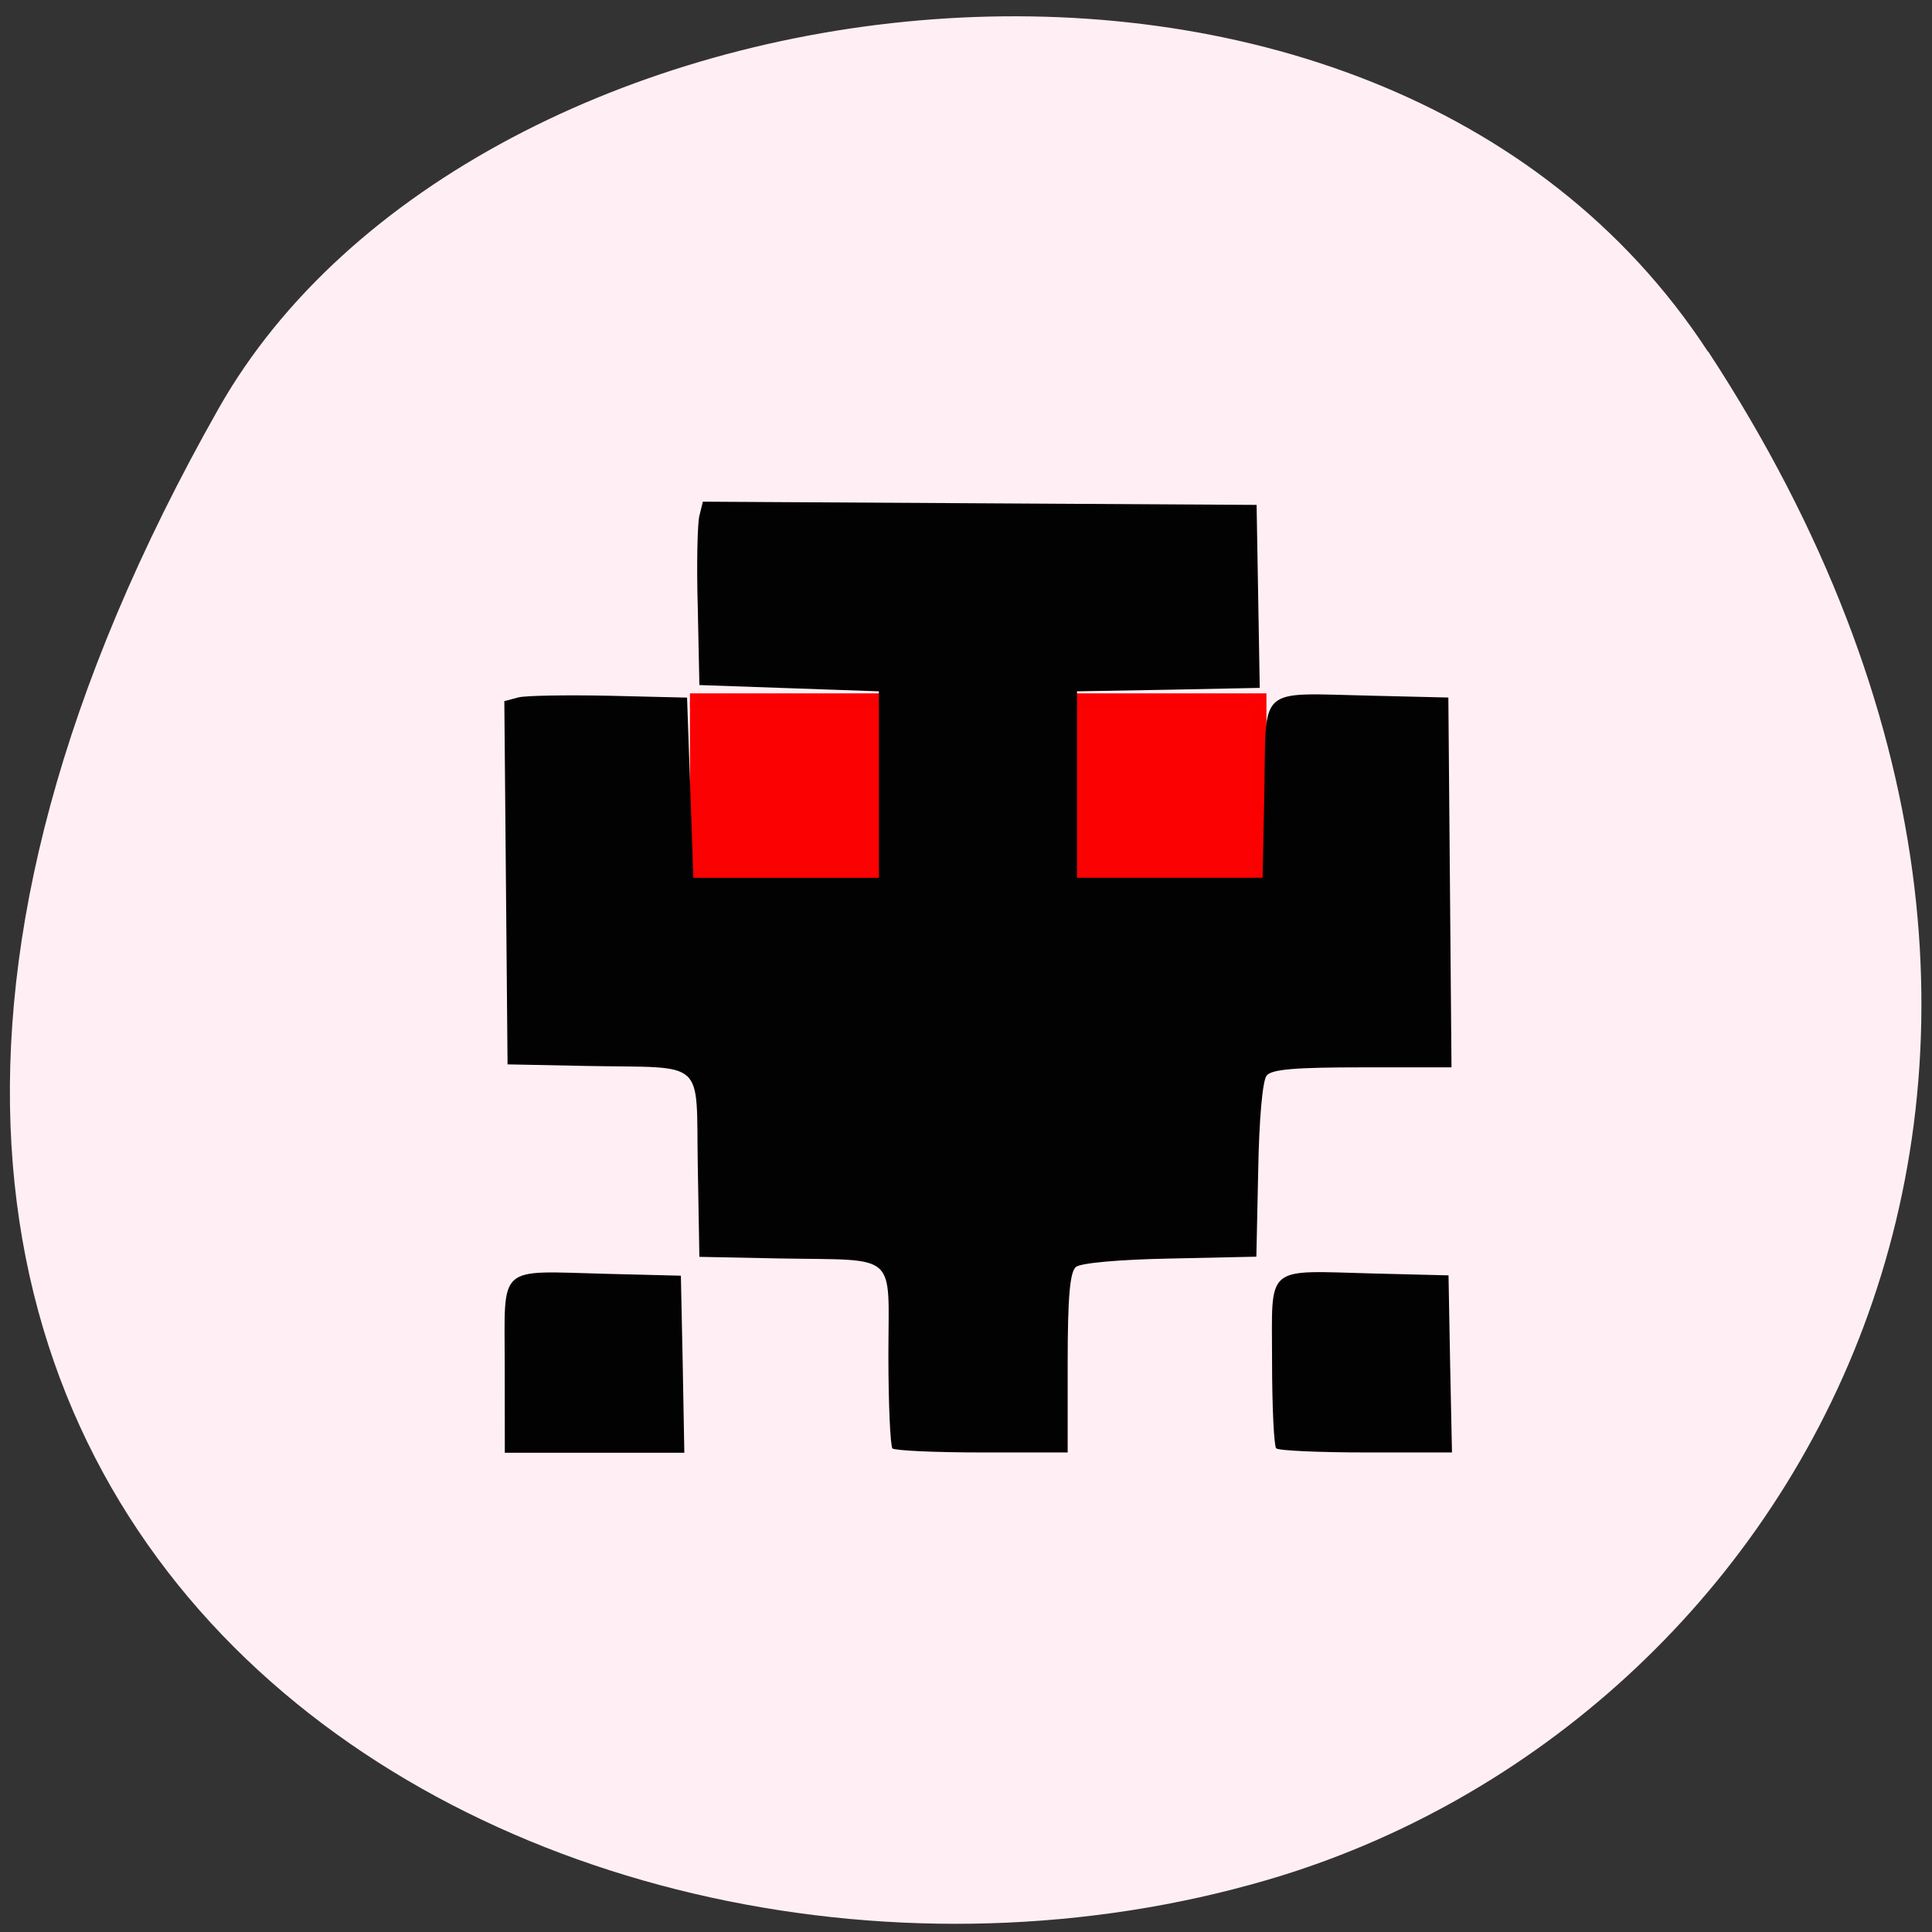<svg xmlns="http://www.w3.org/2000/svg" viewBox="0 0 24 24"><rect x="0" y="0" width="24" height="24" fill="#333333" stroke="none"/><path d="m 21.22 4.367 c 5.84 8.926 1.129 17.06 -5.484 18.988 c -8.898 2.598 -20.977 -4.227 -13.02 -18.281 c 3.164 -5.586 14.34 -7.07 18.5 -0.707" fill="#ffeff4"/><path d="m -117.46 174.84 h 88.45 v 30.463 h -88.45" transform="matrix(0.08 0 0 0.085 17.968 -6.158)" stroke-opacity="0.996" fill="#fc0000" stroke="#fc0000" fill-opacity="0.996" stroke-width="2.125"/><path d="m 6.27 16.969 c 0 -1.281 -0.113 -1.18 1.266 -1.145 l 0.922 0.023 l 0.023 1.098 l 0.02 1.102 h -2.23 m 4.816 -0.051 c -0.027 -0.031 -0.051 -0.551 -0.051 -1.156 c 0 -1.305 0.141 -1.18 -1.348 -1.207 l -1 -0.02 l -0.02 -1.137 c -0.023 -1.34 0.121 -1.207 -1.363 -1.234 l -1 -0.02 l -0.02 -2.258 l -0.02 -2.254 l 0.176 -0.047 c 0.094 -0.023 0.605 -0.031 1.133 -0.02 l 0.961 0.023 l 0.039 1.117 l 0.039 1.121 h 2.305 v -2.316 l -1.113 -0.039 l -1.117 -0.039 l -0.02 -0.965 c -0.016 -0.531 -0.004 -1.043 0.02 -1.137 l 0.043 -0.176 l 3.438 0.02 l 3.441 0.02 l 0.039 2.273 l -1.133 0.023 l -1.137 0.02 v 2.316 h 2.305 l 0.023 -1.102 c 0.023 -1.301 -0.098 -1.191 1.324 -1.16 l 0.961 0.023 l 0.039 4.594 h -1.105 c -0.824 0 -1.129 0.023 -1.191 0.102 c -0.051 0.059 -0.094 0.543 -0.105 1.176 l -0.023 1.074 l -1.07 0.023 c -0.629 0.012 -1.113 0.055 -1.172 0.105 c -0.074 0.063 -0.102 0.371 -0.102 1.195 v 1.109 h -1.063 c -0.586 0 -1.086 -0.023 -1.117 -0.051 m 4.77 0 c -0.027 -0.031 -0.051 -0.516 -0.051 -1.082 c 0 -1.219 -0.109 -1.125 1.27 -1.09 l 0.922 0.023 l 0.02 1.098 l 0.023 1.102 h -1.066 c -0.586 0 -1.09 -0.023 -1.117 -0.051" fill="#030202"/></svg>